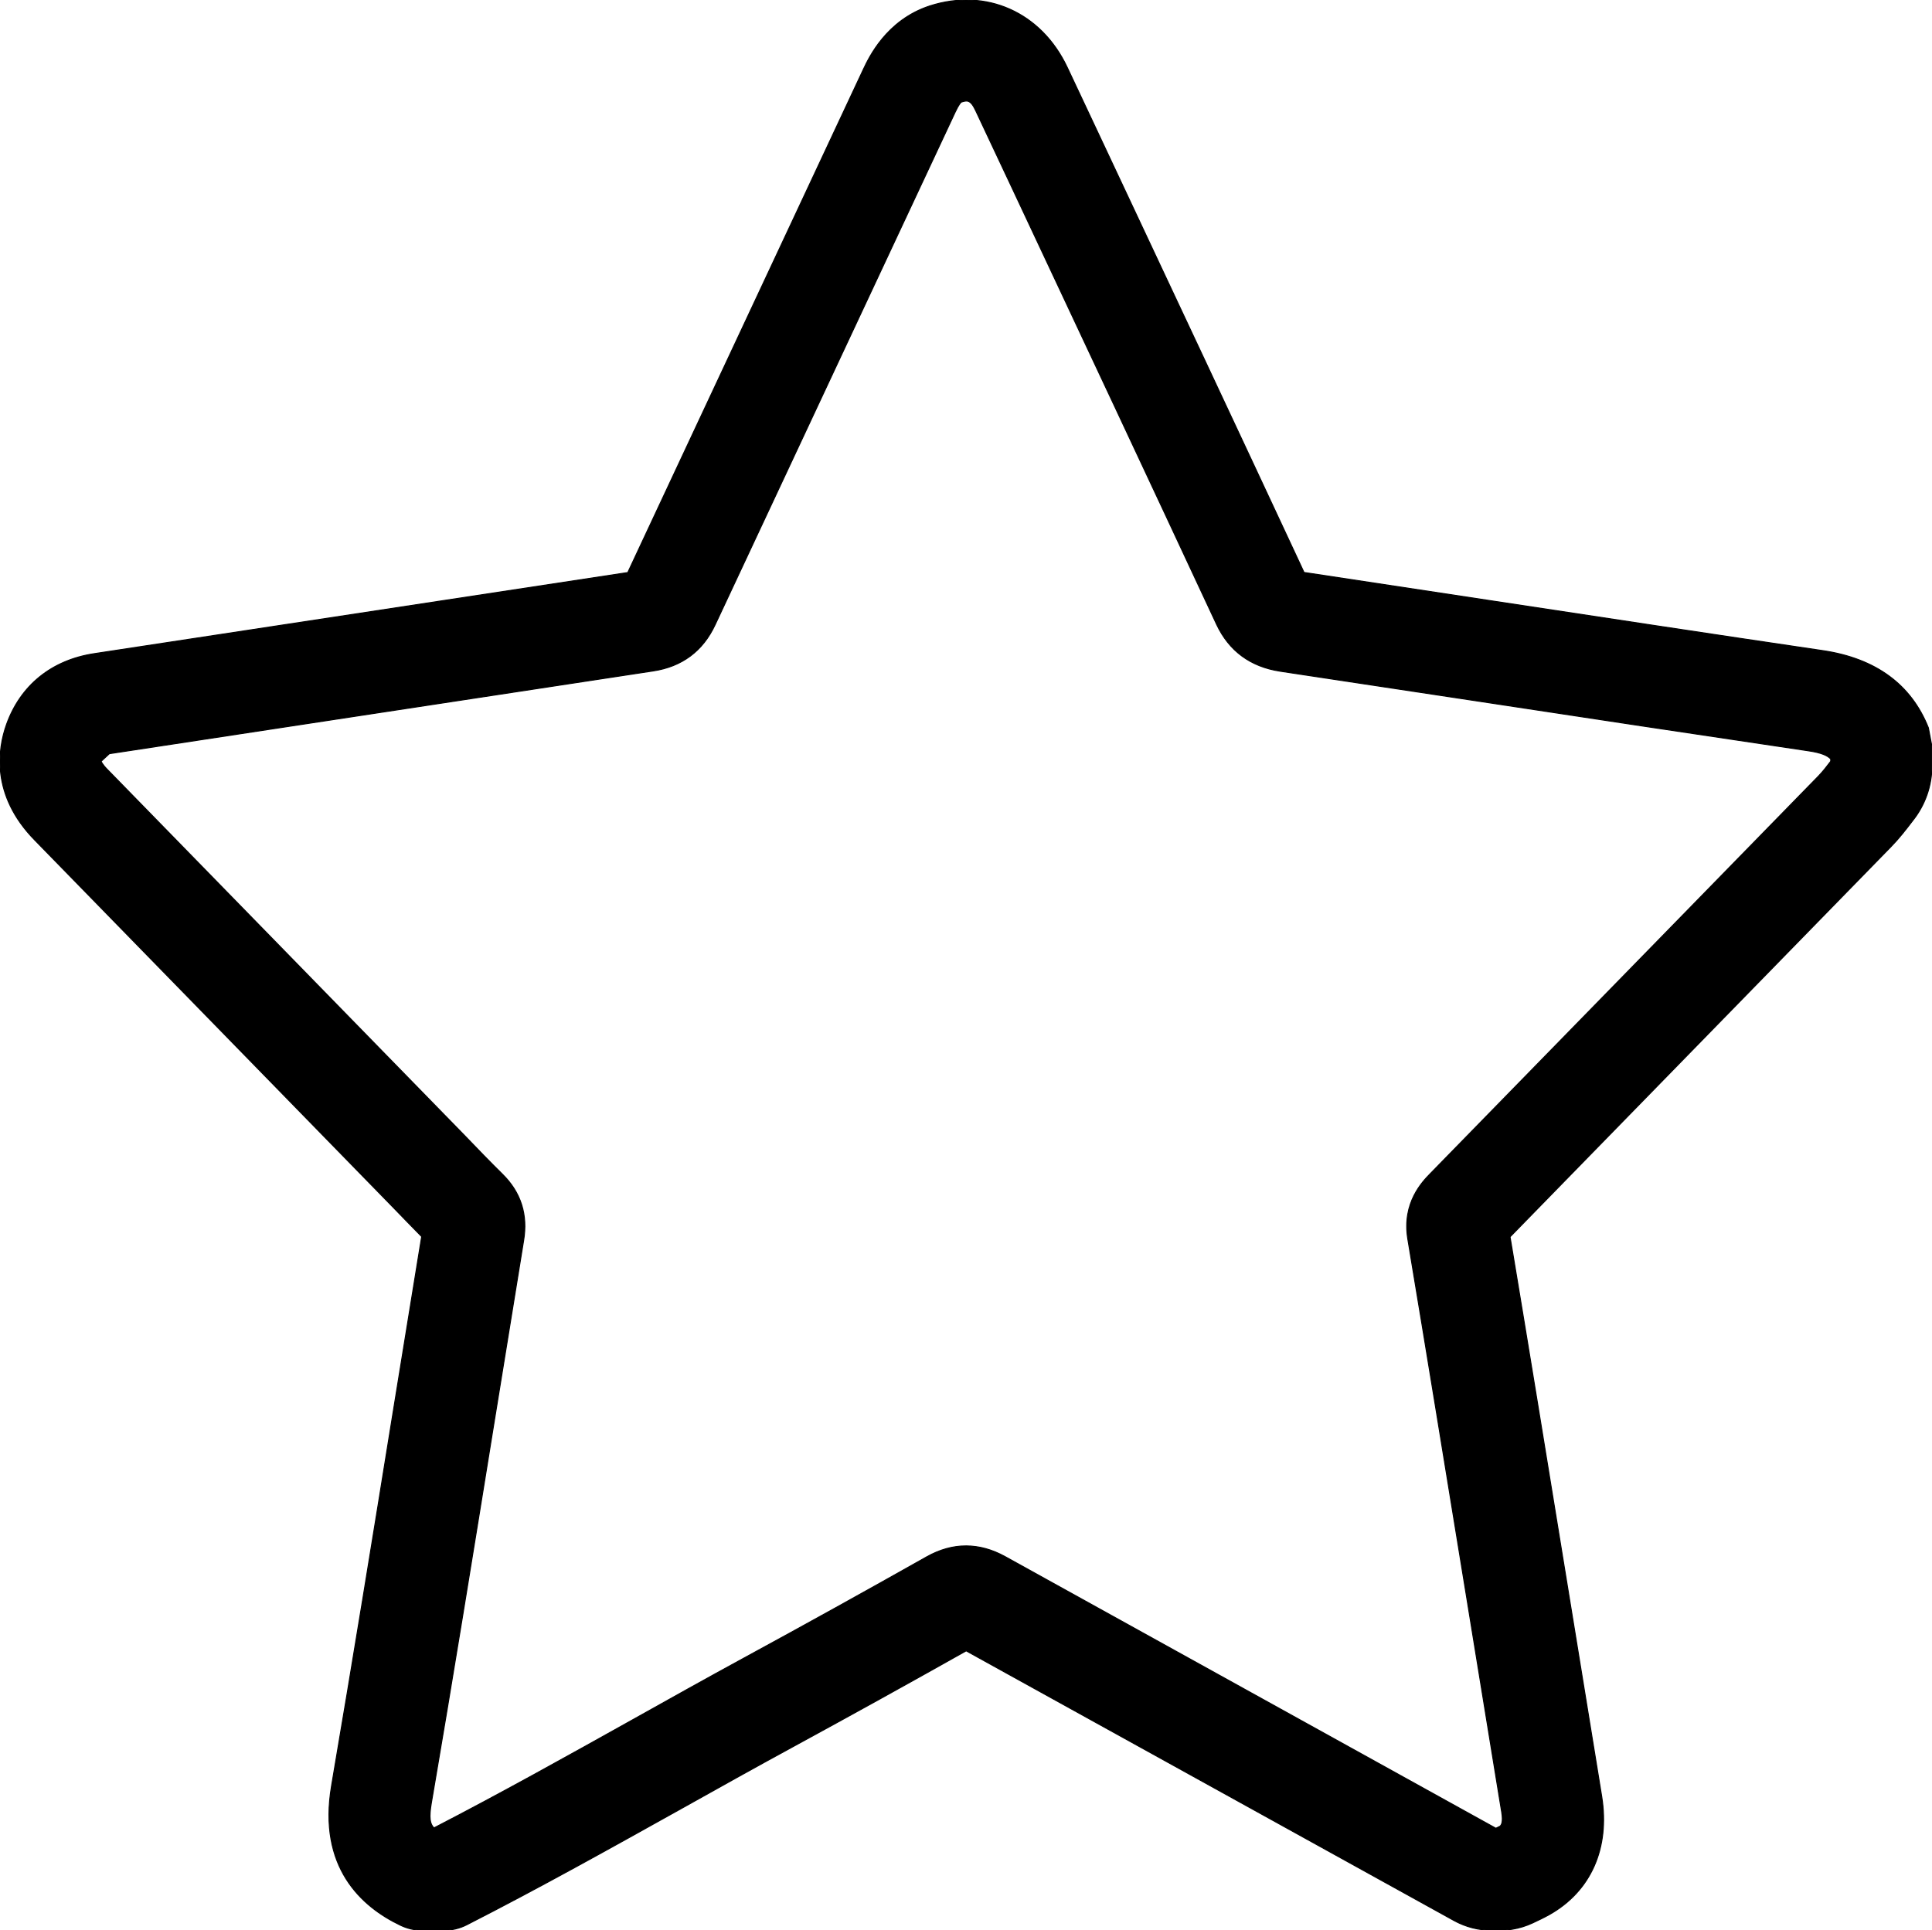 <?xml version="1.0" encoding="UTF-8"?>
<svg id="Layer_1" data-name="Layer 1" xmlns="http://www.w3.org/2000/svg" viewBox="0 0 1989.65 1988.34">
  <defs>

  </defs>
  <path fill="currentColor" stroke="currentColor" d="m1544.29,1988.34h-7.97c-13.63,0-27.03-3.46-38.95-10.05l-502.37-277.8c-59.18,33.31-118.55,66.16-178.2,98.64-38.63,21.01-76.89,42.39-115.25,63.86-73.04,40.74-146.17,81.57-220.77,119.65h0c-7.3,3.74-15.38,5.69-23.58,5.69h-22.23c-7.78,0-15.46-1.76-22.46-5.14h0c-40.28-19.18-85.34-59.83-71.02-143.79,21.93-128.46,42.76-256.93,63.5-385.48l29.27-180.12c-10.19-10.28-20.28-20.83-30.46-31.29L35.93,865.48c-45.79-46.61-37.99-94.6-29.27-119.1,14.41-40.37,46.43-66.34,90.2-73.04l549.64-83.59L889.02,71.67c5.87-12.48,23.77-50.83,68.36-65.52,58.08-18.81,114.97,6.42,141.77,63.41l35.33,75.15c69.65,148.28,139.29,296.47,208.48,444.94l190.77,28.9c114.52,17.34,229.03,34.78,343.64,51.66,54.23,8.07,90.75,34.78,108.55,79.46l3.67,19.27v19.84c0,20.65-7.06,40.69-20,56.78h0c-6.97,9.18-14.04,18.26-22.21,26.61l-392.27,401.91c18.63,111.76,36.89,223.8,55.15,335.84l39.27,240.78c8.44,53.13-11.29,97.54-54.14,121.58-5.6,3.12-11.01,5.69-16.52,8.26l-.36.17c-6.77,3.18-13.94,5.4-21.32,6.59h0c-4.26.69-8.58,1.04-12.9,1.04Zm-549.48-395.94c13.49,0,26.89,3.67,40.37,11.1l505.32,279.77,4.13-2.02c1.84-1.38,3.4-4.68,1.93-14.22l-39.18-240.32c-19.09-116.99-38.08-233.89-57.62-350.7-6.06-37.25,15.32-59,23.31-67.17l399.7-409.43c4.59-4.77,8.63-10,12.57-15.23v-2.39c-3.21-3.4-9.36-6.42-23.31-8.44-114.61-16.98-229.31-34.32-343.91-51.75l-199.76-30.19c-30.65-4.68-52.58-20.92-65.42-48.17-70.65-151.68-141.77-302.9-212.79-454.21l-35.33-75.06c-5.6-12.11-9.45-10.37-14.77-8.81-.28.09-2.48,1.93-6.51,10.64l-247.11,527.8c-12.66,27.07-34.13,43.04-63.77,47.53l-560.01,85.24-8.44,7.8c0,.09.83,2.84,6.24,8.35l368.41,377.59c12.75,13.31,25.51,26.52,38.63,39.46,18.99,18.72,26.24,41.66,21.75,68.36l-31.29,192.6c-20.83,128.83-41.66,257.66-63.68,386.4-2.57,15.23-1.65,21.75,2.66,25.97,68.73-35.51,136.26-73.22,203.8-110.94,38.63-21.66,77.26-43.22,116.17-64.42,62.76-34.13,125.16-68.73,187.46-103.87,13.4-7.52,26.98-11.29,40.47-11.29Zm-558.45-331.62v.18-.18Z"/>
</svg>